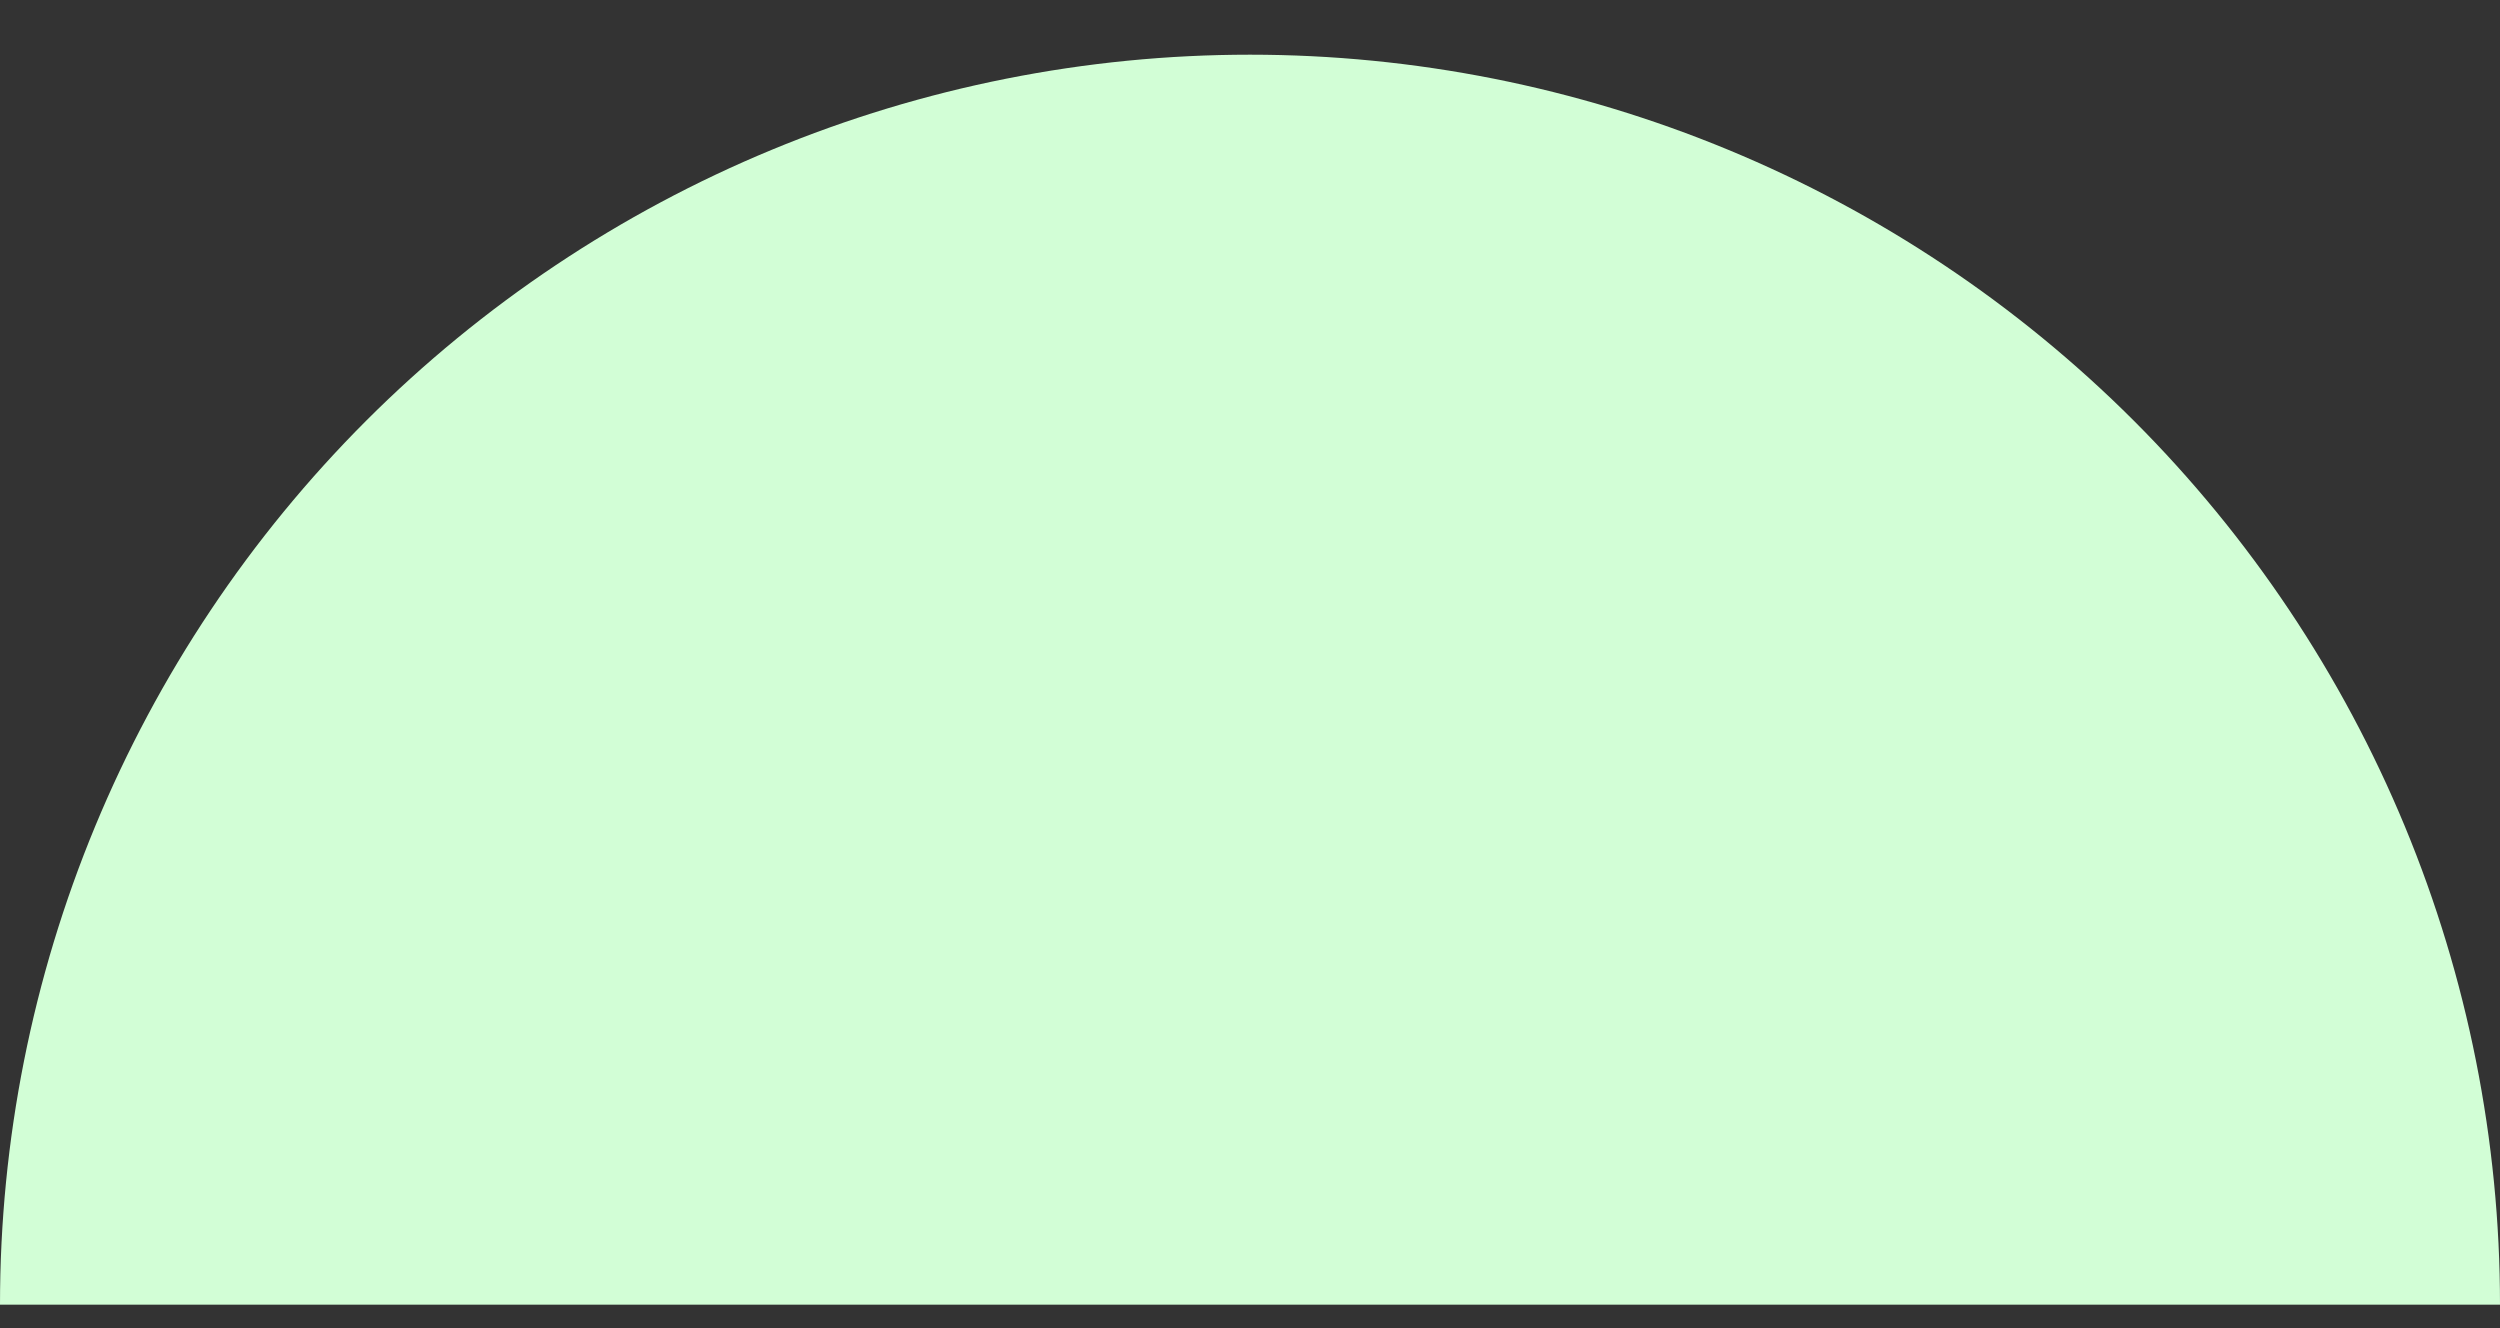 <svg width="32" height="17" viewBox="0 0 32 17" fill="none" xmlns="http://www.w3.org/2000/svg">
<rect x="0" y="0" width="32" height="17" fill="#333333" stroke="none"/>
<path d="M32 16.7C32 14.599 31.586 12.518 30.782 10.577C29.978 8.636 28.799 6.872 27.314 5.386C25.828 3.9 24.064 2.722 22.123 1.918C20.182 1.114 18.101 0.7 16 0.7C13.899 0.7 11.818 1.114 9.877 1.918C7.936 2.722 6.172 3.9 4.686 5.386C3.201 6.872 2.022 8.636 1.218 10.577C0.414 12.518 -1.83688e-07 14.599 0 16.7L32 16.7Z" fill="#D2FED6"/>
</svg>
